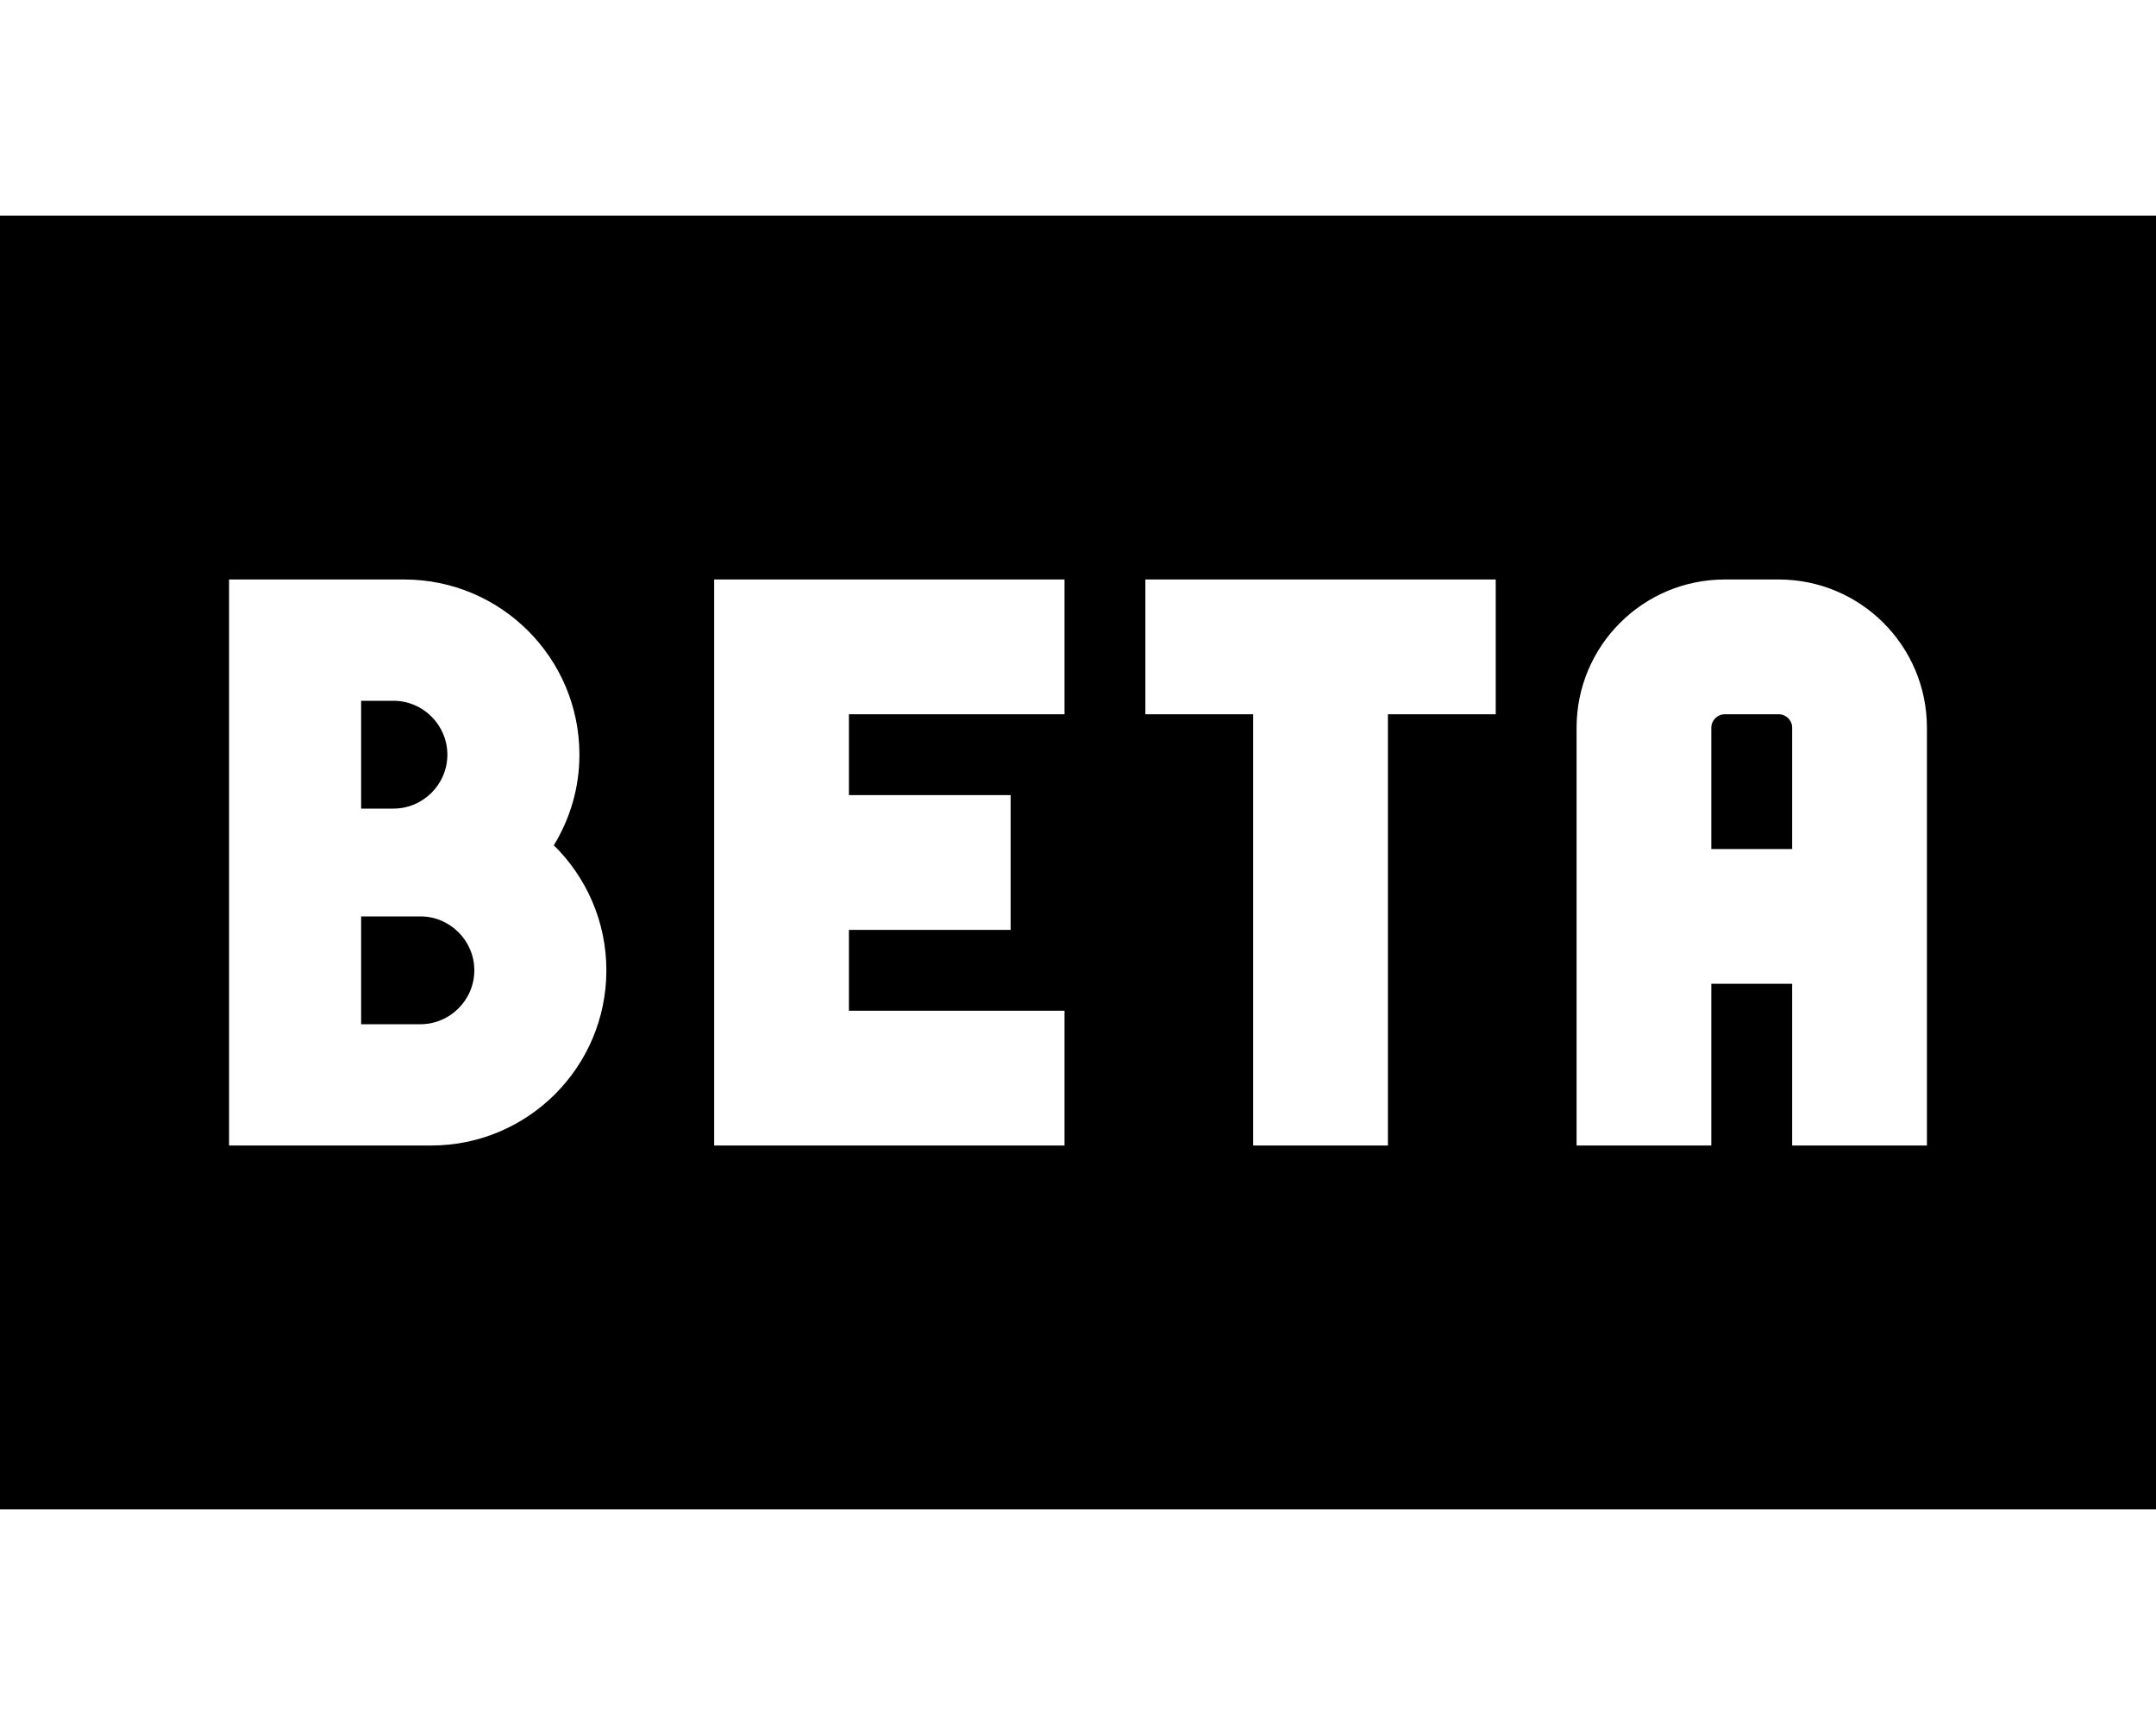 <svg xmlns="http://www.w3.org/2000/svg" viewBox="0 0 640 512"><!--! Font Awesome Pro 7.1.0 by @fontawesome - https://fontawesome.com License - https://fontawesome.com/license (Commercial License) Copyright 2025 Fonticons, Inc. --><path fill="currentColor" d="M640 448l-640 0 0-384 640 0 0 384zM68 172l0 168 60 0c28.7 0 52-23.3 52-52 0-14.5-6-27.7-15.6-37.1 4.8-7.9 7.6-17 7.6-26.9 0-28.7-23.3-52-52-52l-52 0zm144 0l0 168 104 0 0-40-64 0 0-24 48 0 0-40-48 0 0-24 64 0 0-40-104 0zm128 0l0 40 32 0 0 128 40 0 0-128 32 0 0-40-104 0zm172 0c-24.3 0-44 19.7-44 44l0 124 40 0 0-48 24 0 0 48 40 0 0-124c0-24.3-19.7-44-44-44l-16 0zM124.8 272c8.8 0 16 7.2 16 16s-7.2 16-16 16l-17.6 0 0-32 17.6 0zM528 212c2.2 0 4 1.8 4 4l0 36-24 0 0-36c0-2.2 1.8-4 4-4l16 0zm-411.2-4c8.8 0 16 7.2 16 16s-7.2 16-16 16l-9.6 0 0-32 9.6 0z"/></svg>